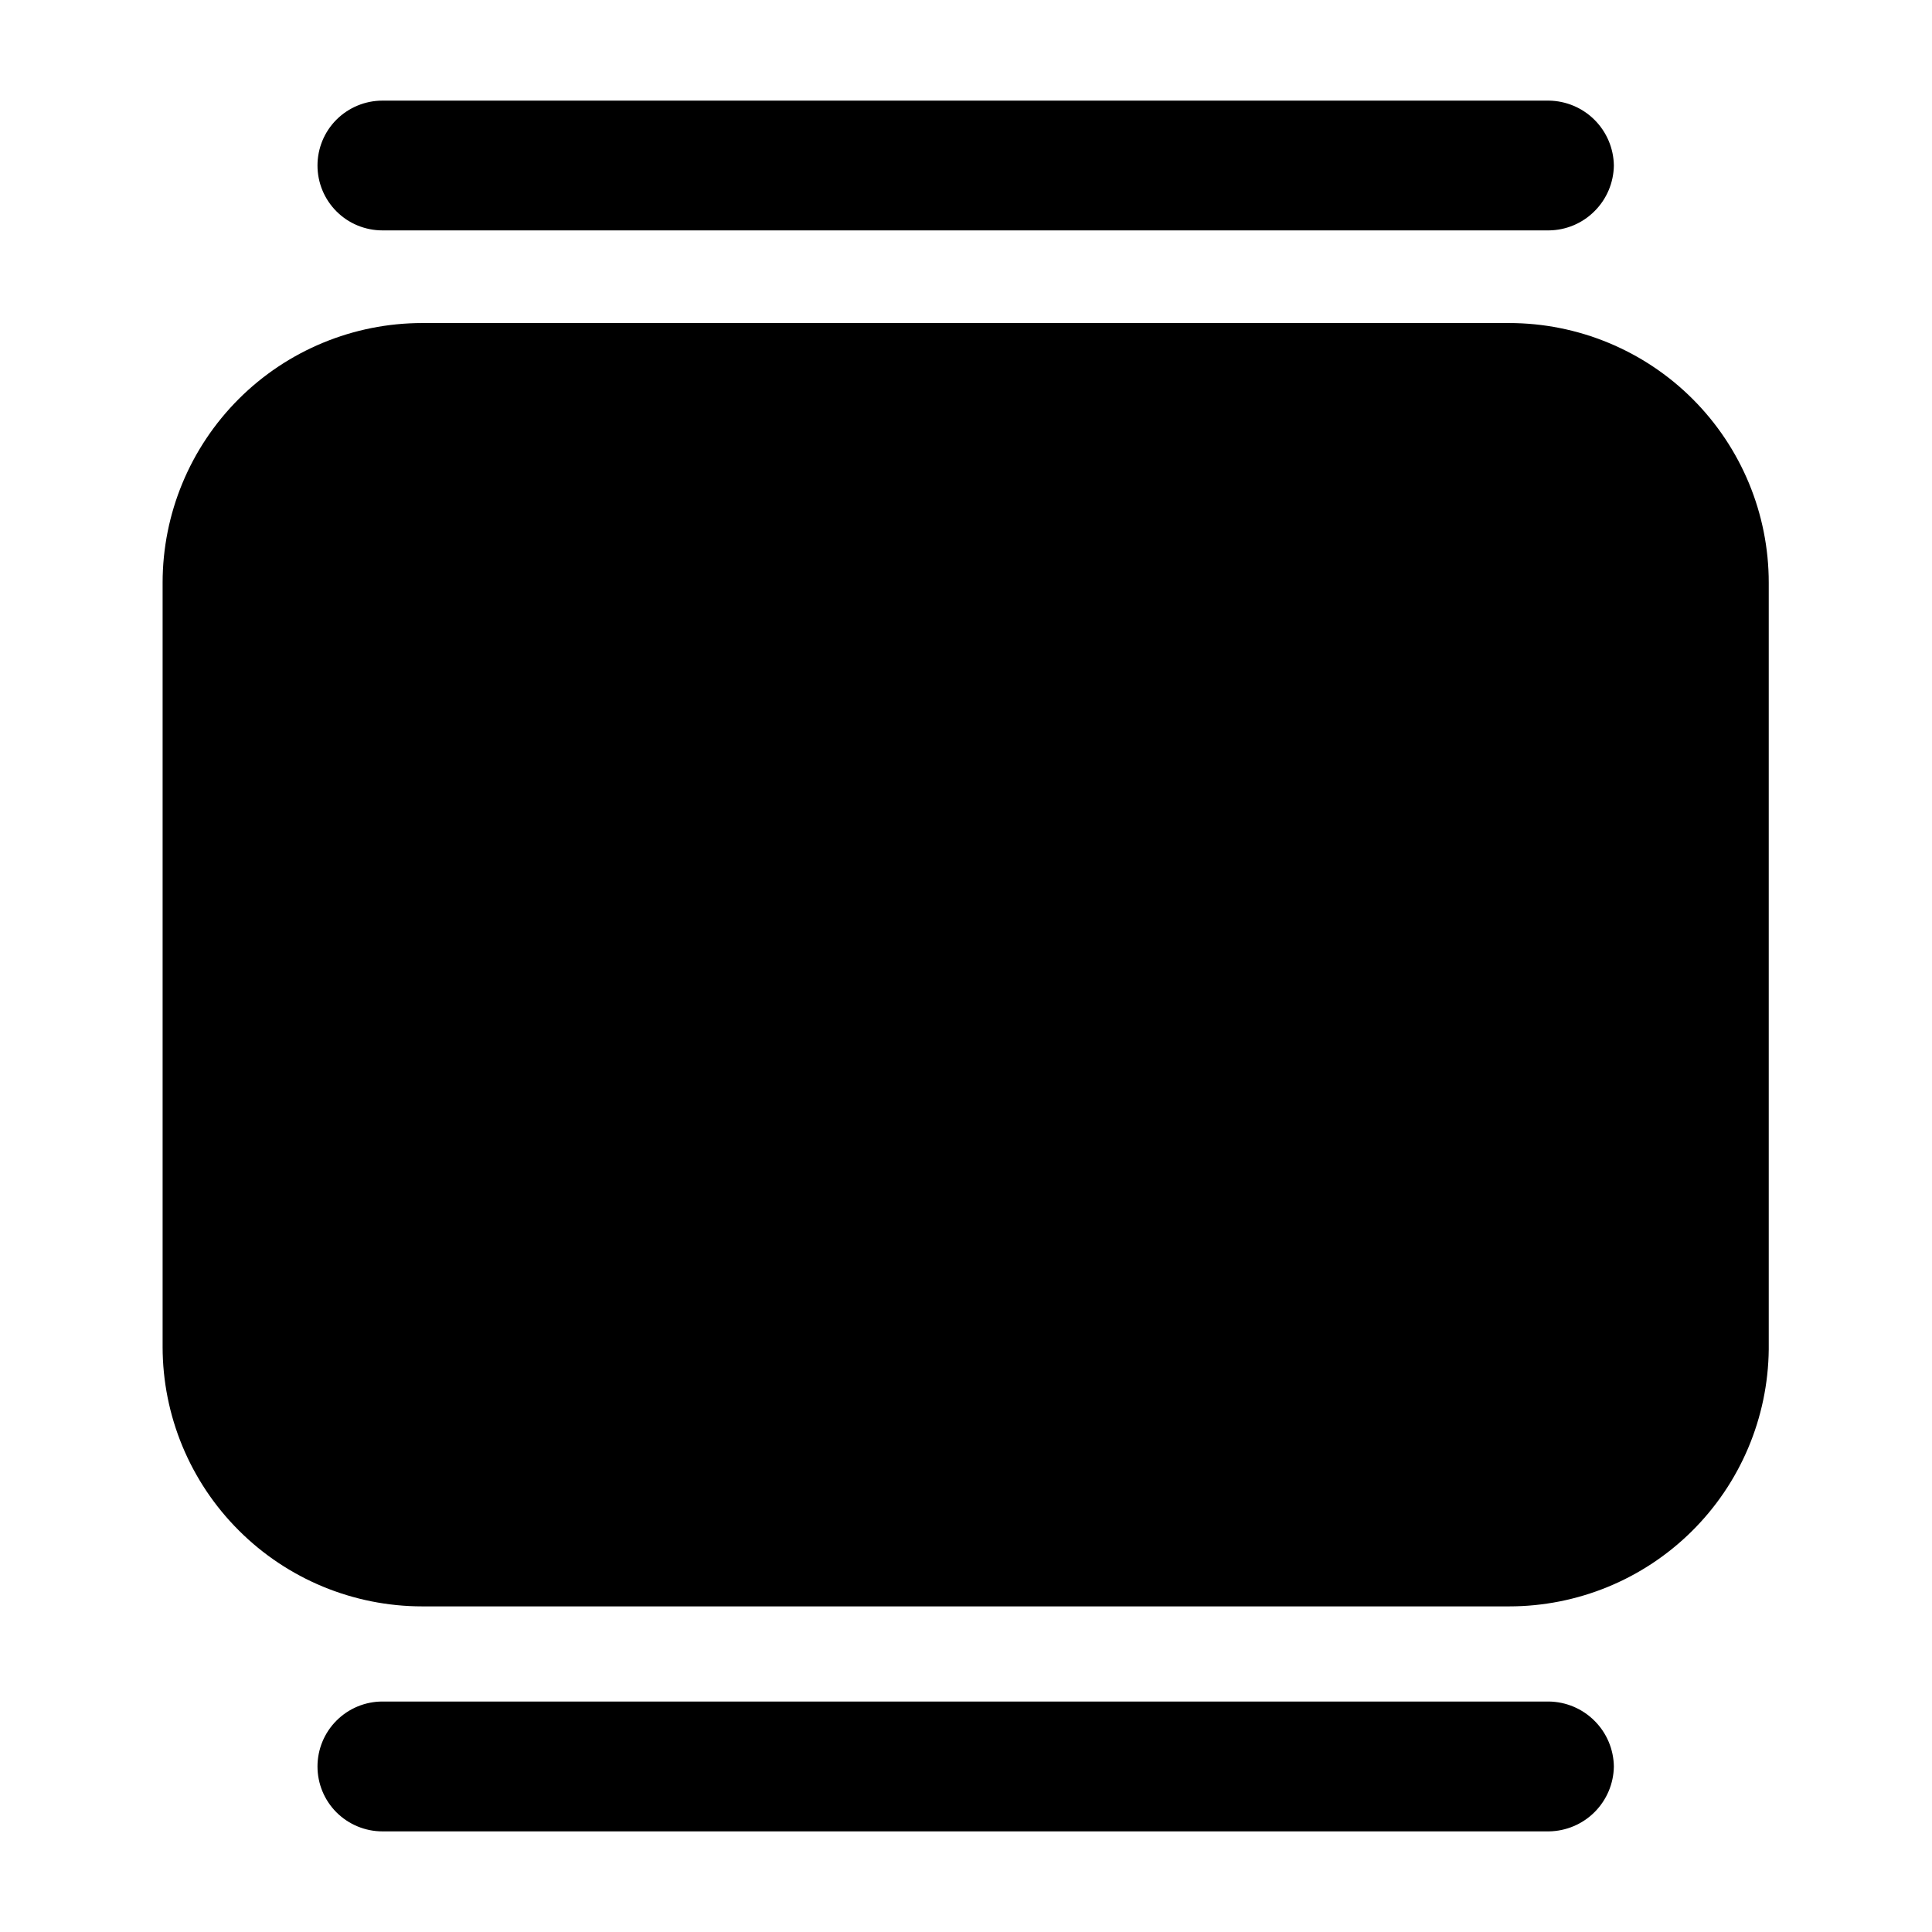 <svg width="24" height="24" viewBox="0 0 24 24" fill="none" xmlns="http://www.w3.org/2000/svg">
<path d="M18.747 19.955H5.245C4.39 19.955 3.569 19.615 2.965 19.01C2.36 18.406 2.02 17.585 2.02 16.73V7.238C2.02 6.382 2.36 5.562 2.965 4.957C3.569 4.353 4.39 4.013 5.245 4.013H18.747C19.602 4.013 20.423 4.353 21.027 4.957C21.632 5.562 21.972 6.382 21.972 7.238V16.762C21.963 17.612 21.62 18.424 21.016 19.022C20.412 19.62 19.597 19.955 18.747 19.955ZM20.048 2.056C20.045 1.843 19.959 1.64 19.808 1.489C19.658 1.339 19.454 1.253 19.241 1.25H4.751C4.537 1.25 4.332 1.335 4.18 1.486C4.029 1.637 3.944 1.842 3.944 2.056C3.944 2.27 4.029 2.475 4.18 2.626C4.332 2.778 4.537 2.862 4.751 2.862H19.241C19.454 2.86 19.658 2.774 19.808 2.623C19.959 2.473 20.045 2.269 20.048 2.056ZM20.048 21.944C20.045 21.731 19.959 21.527 19.808 21.377C19.658 21.226 19.454 21.14 19.241 21.137H4.751C4.537 21.137 4.332 21.222 4.18 21.374C4.029 21.525 3.944 21.73 3.944 21.944C3.944 22.158 4.029 22.363 4.18 22.514C4.332 22.665 4.537 22.75 4.751 22.75H19.241C19.454 22.747 19.658 22.661 19.808 22.511C19.959 22.36 20.045 22.157 20.048 21.944Z" fill="black"/>
</svg>
